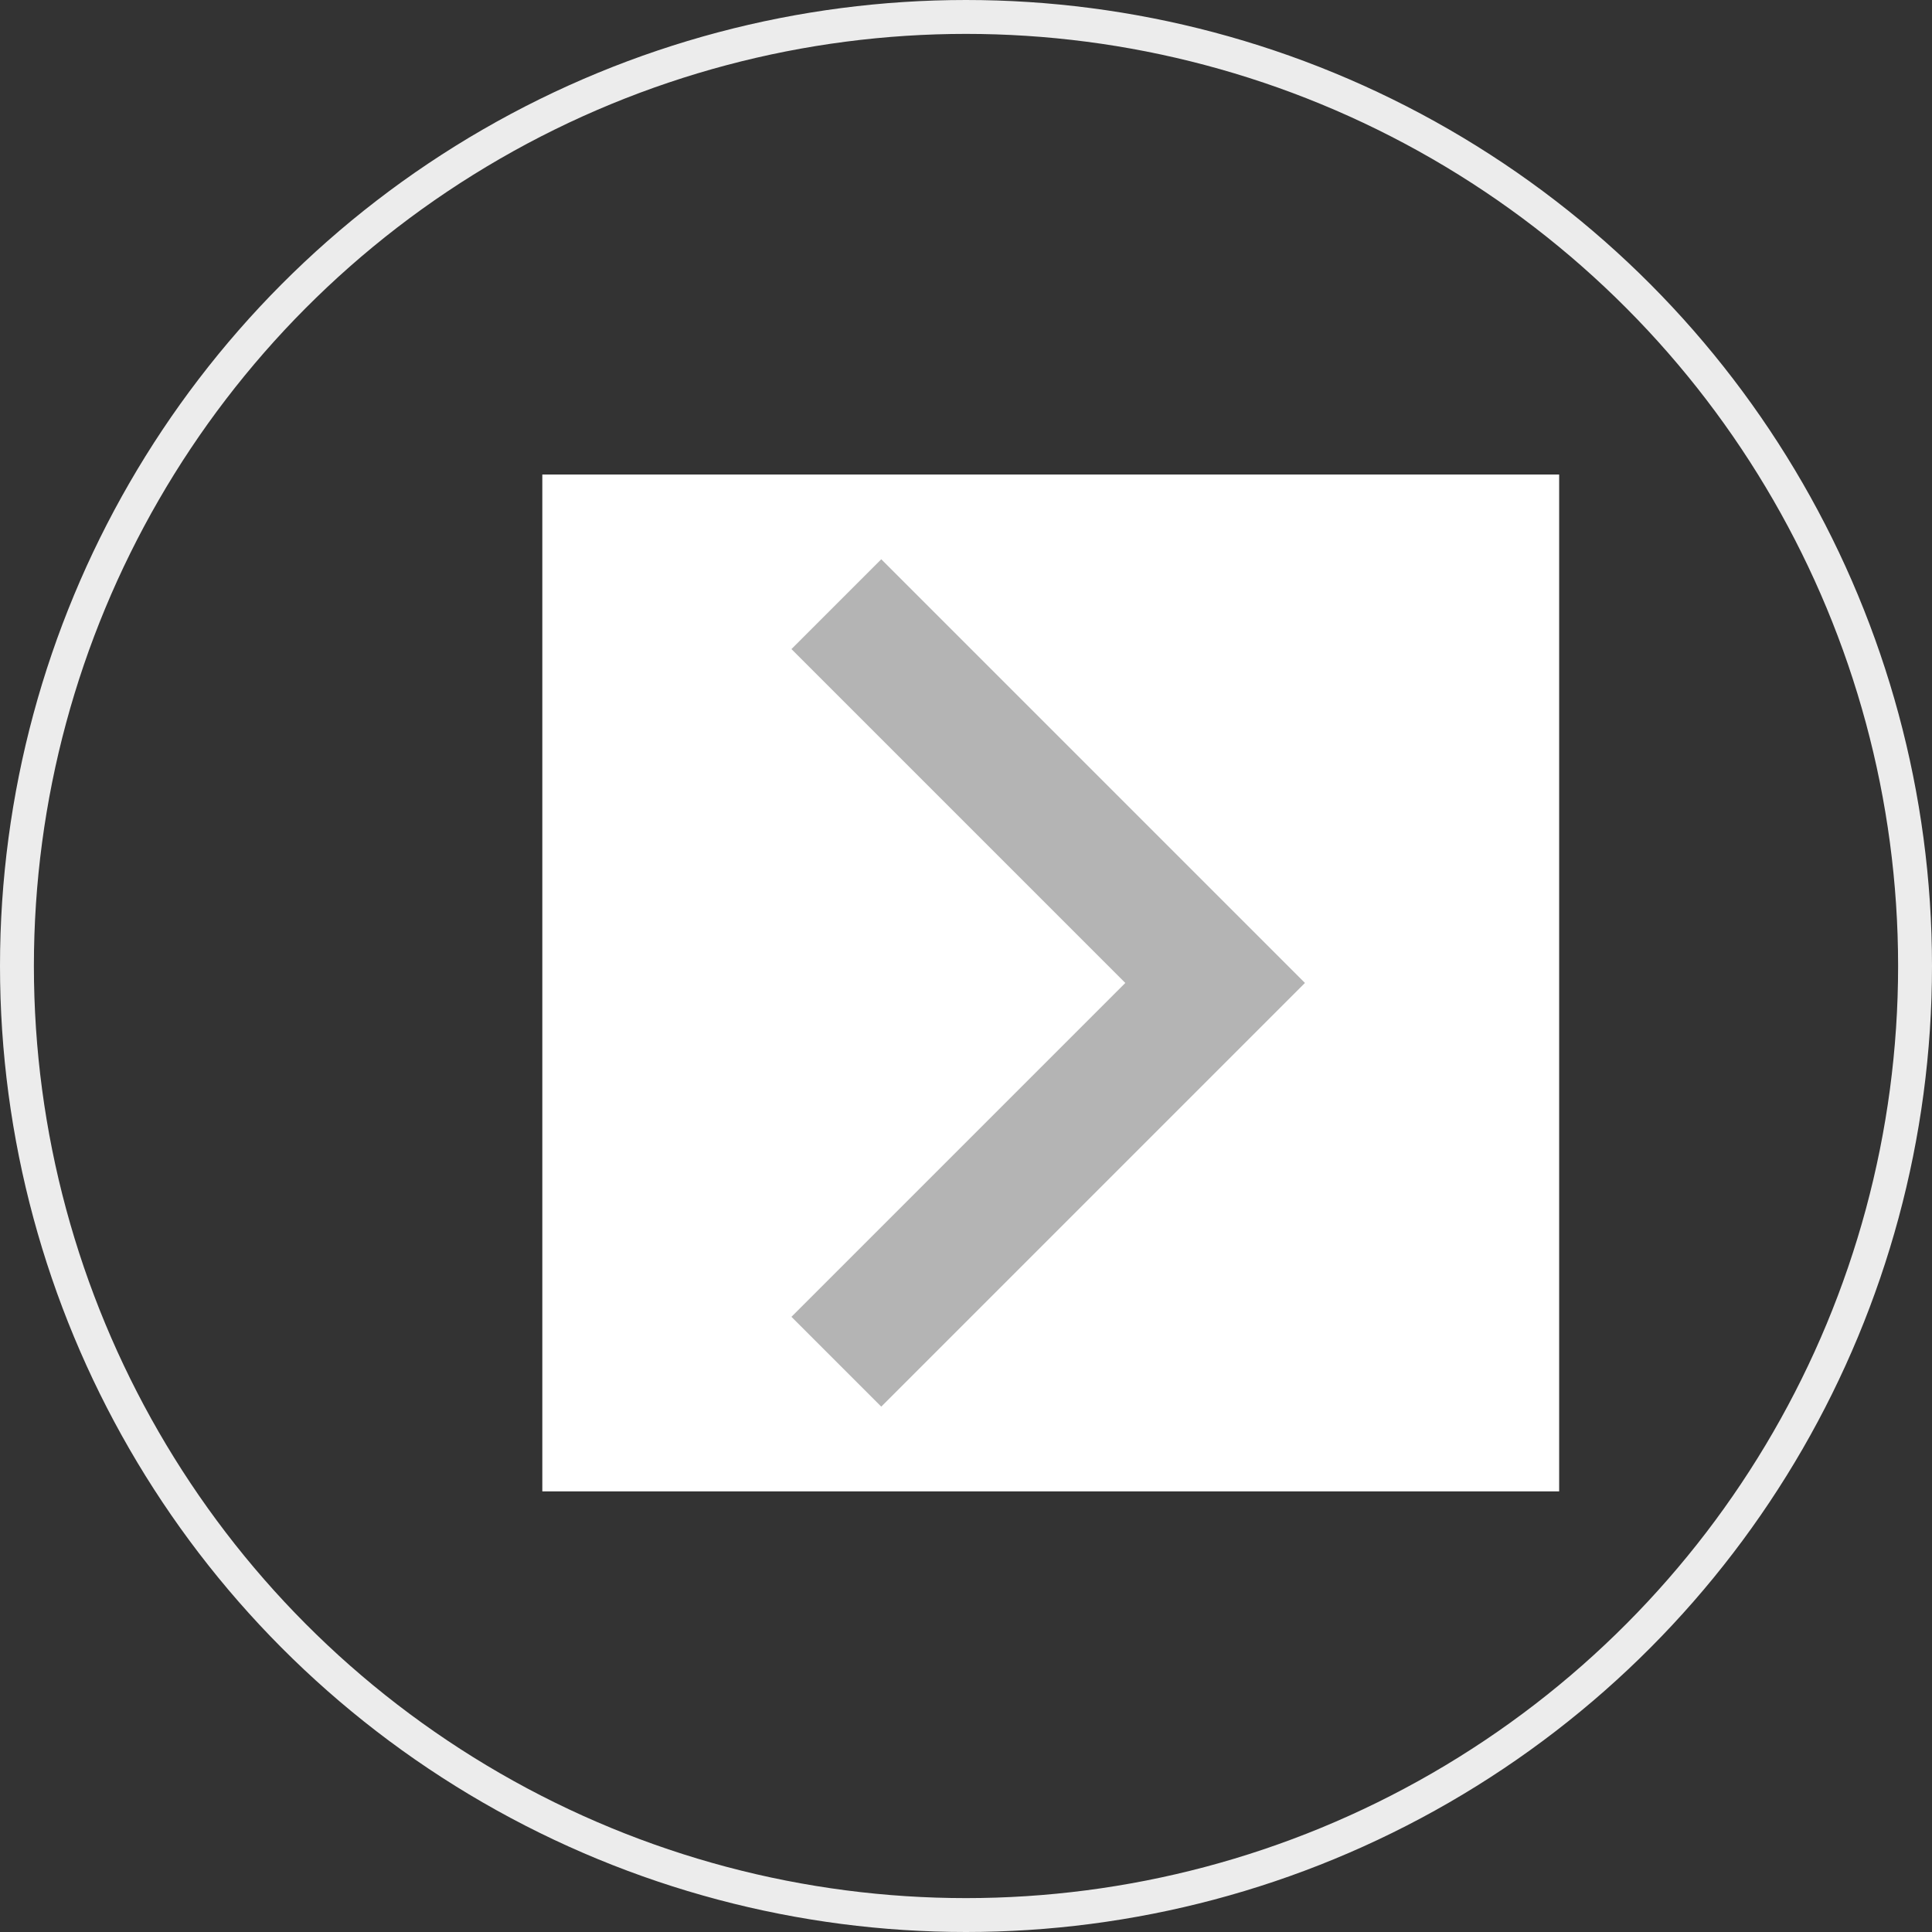 <svg width="57" height="57" viewBox="0 0 57 57" fill="none" xmlns="http://www.w3.org/2000/svg">
<rect x="0" y="0" width="57" height="57" fill="#333333" stroke="none"/>
<circle cx="28.5" cy="28.5" r="28" stroke="#ECECEC"/>
<rect width="30" height="30" transform="translate(16 14)" fill="white"/>
<path d="M23.35 19.15L33.2 29L23.35 38.85L26 41.5L38.5 29L26 16.5L23.35 19.15Z" fill="#B4B4B4"/>
</svg>
